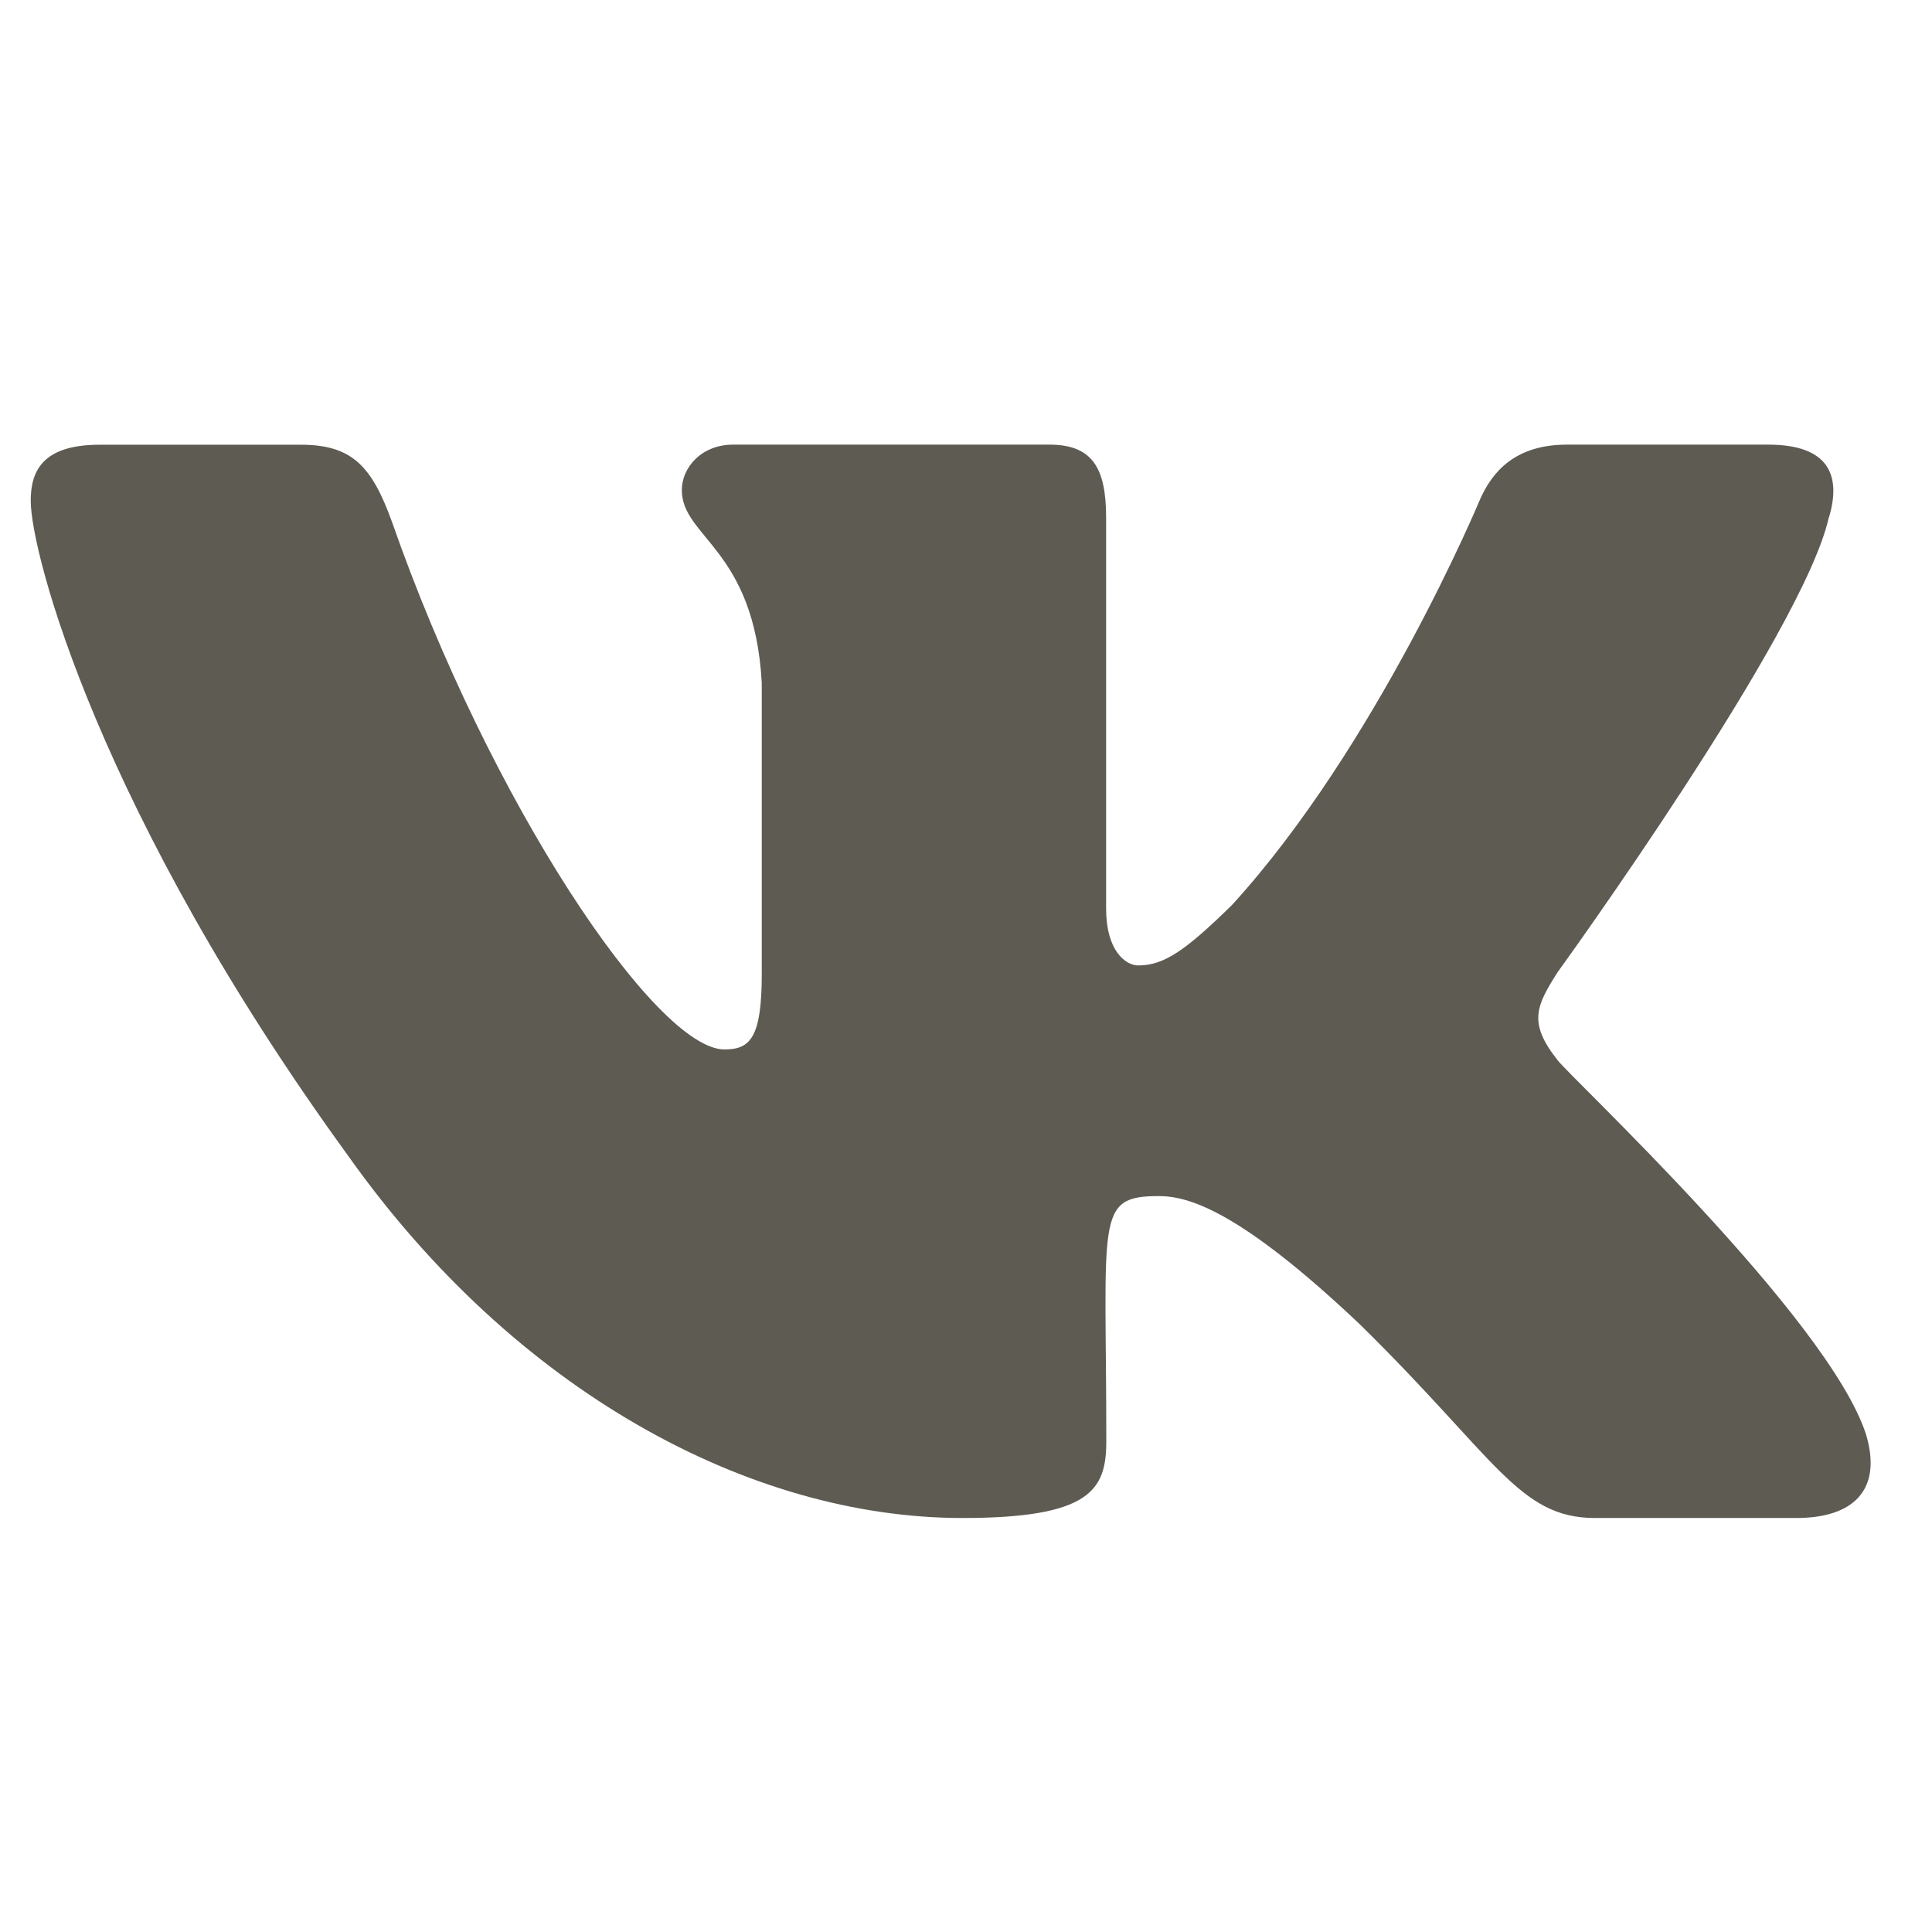 <svg width="21" height="21" viewBox="0 0 21 21" fill="none" xmlns="http://www.w3.org/2000/svg">
<g clip-path="url(#clip0)">
<path d="M16.93 11.523C16.606 11.115 16.699 10.933 16.93 10.568C16.934 10.564 19.603 6.876 19.878 5.625L19.88 5.624C20.016 5.168 19.88 4.833 19.219 4.833H17.032C16.475 4.833 16.219 5.121 16.081 5.443C16.081 5.443 14.968 8.108 13.393 9.835C12.885 10.334 12.65 10.494 12.372 10.494C12.235 10.494 12.023 10.334 12.023 9.878V5.624C12.023 5.078 11.867 4.833 11.406 4.833H7.968C7.619 4.833 7.411 5.088 7.411 5.326C7.411 5.844 8.199 5.963 8.28 7.422V10.586C8.28 11.279 8.155 11.407 7.875 11.407C7.132 11.407 5.328 8.731 4.259 5.668C4.043 5.074 3.832 4.834 3.271 4.834H1.084C0.46 4.834 0.334 5.122 0.334 5.443C0.334 6.012 1.077 8.838 3.79 12.571C5.599 15.119 8.145 16.5 10.462 16.5C11.855 16.5 12.025 16.193 12.025 15.666C12.025 13.231 11.899 13.001 12.596 13.001C12.92 13.001 13.476 13.161 14.776 14.39C16.262 15.848 16.506 16.5 17.338 16.5H19.525C20.148 16.5 20.464 16.193 20.282 15.588C19.866 14.316 17.056 11.698 16.93 11.523Z" fill="#5E5B53"/>
</g>
<defs>
<clipPath id="clip0">
<rect width="20" height="20" fill="white" transform="translate(0.334 0.667)"/>
</clipPath>
</defs>
</svg>
